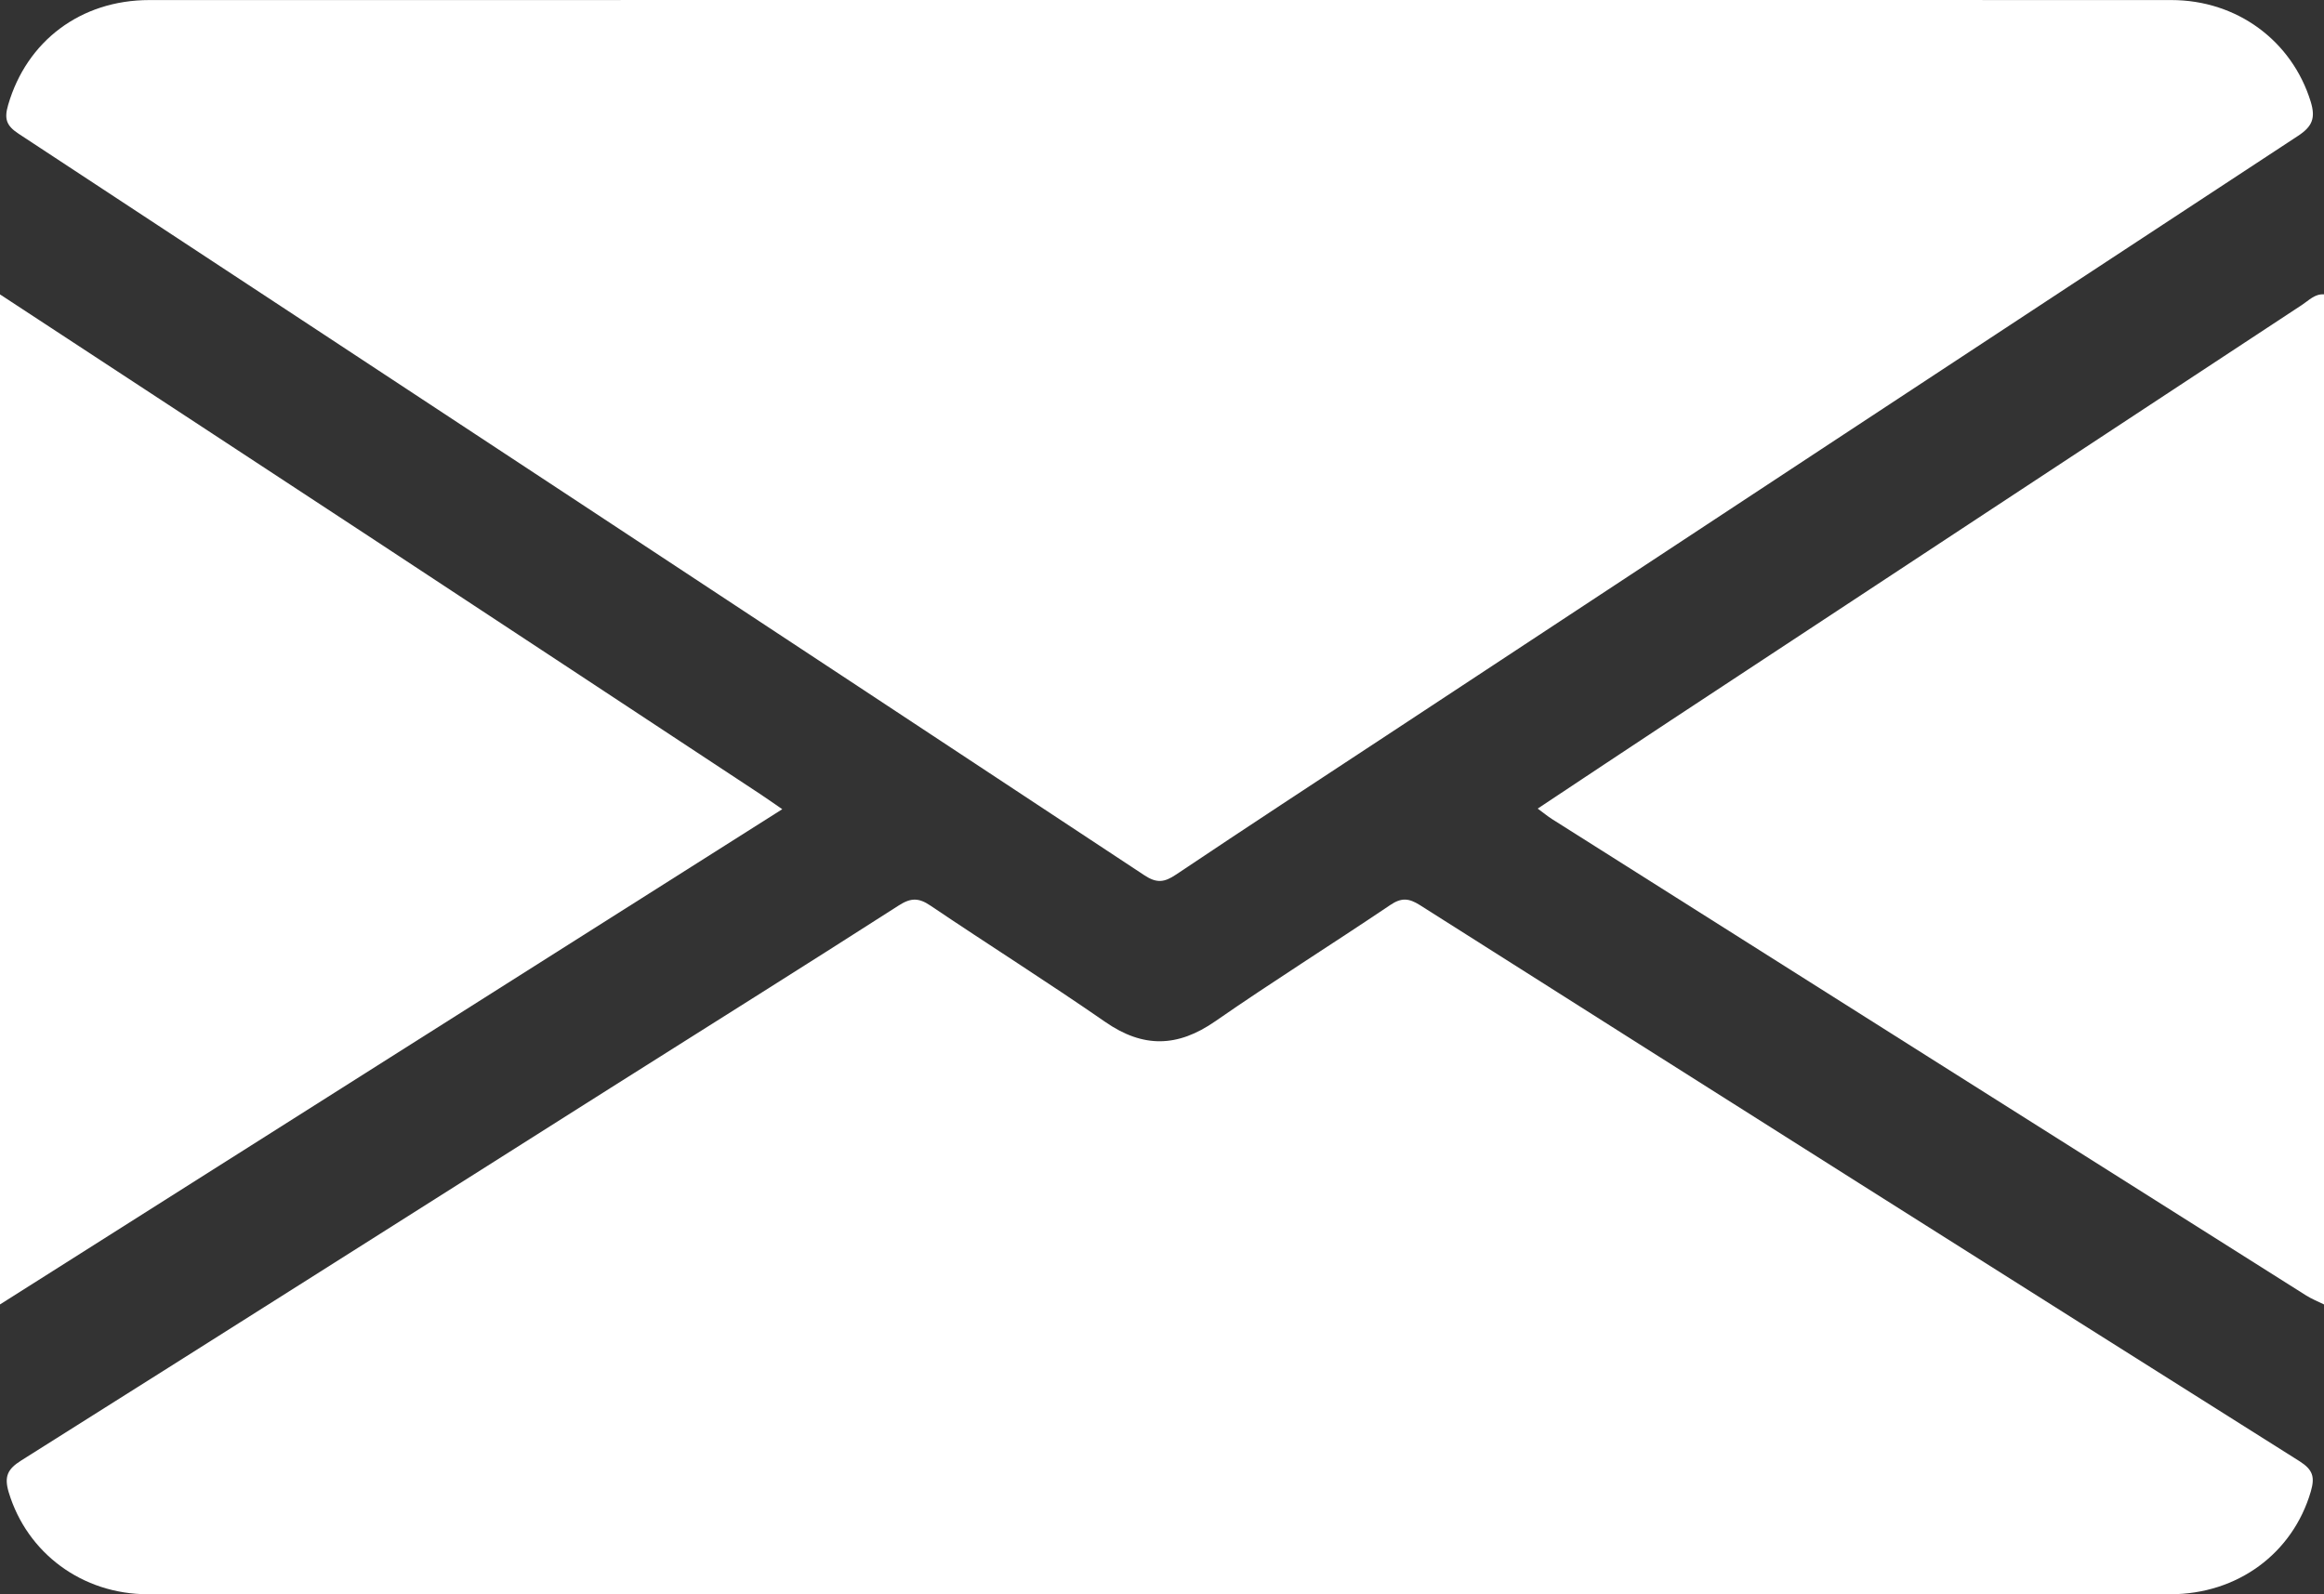 <?xml version="1.0" encoding="UTF-8"?><svg id="Layer_2" xmlns="http://www.w3.org/2000/svg" viewBox="0 0 409.47 280.96"><rect x="0" y="0" width="409.47" height="280.96" fill="#333333" stroke="none"/><defs><style>.cls-1{fill:#fff;}</style></defs><g id="Layer_1-2"><path class="cls-1" d="M409.47,229.87c-1.06-.53-2.17-.96-3.16-1.59-44.29-27.96-88.57-55.94-132.84-83.93-.77-.49-1.48-1.08-2.54-1.86,7.93-5.26,15.61-10.38,23.33-15.47,37.11-24.45,74.23-48.88,111.36-73.31,1.19-.78,2.23-1.95,3.85-1.84V229.87Z"/><path class="cls-1" d="M0,51.88c21.71,14.24,43.44,28.46,65.13,42.72,22.92,15.07,45.82,30.18,68.73,45.28,1.21,.8,2.4,1.64,3.97,2.72C91.71,171.81,45.86,200.84,0,229.87,0,170.54,0,111.21,0,51.88Z"/><path class="cls-1" d="M204.24,0c59.44,0,118.89-.01,178.33,.01,11.62,0,21.26,7.23,24.55,17.88,.89,2.89,.32,4.38-2.22,6.05-53.44,35.07-106.82,70.24-160.2,105.4-12.52,8.24-25.06,16.44-37.51,24.79-2.05,1.38-3.4,1.54-5.56,.11C135.56,110.61,69.44,67.06,3.28,23.57c-2.16-1.42-2.57-2.61-1.84-5.1C4.71,7.25,14.19,.02,26.3,.01,85.61,0,144.93,0,204.24,0Z"/><path class="cls-1" d="M204.42,280.95c-59.45,0-118.9,.01-178.35-.01-11.63,0-21.29-7.28-24.52-17.92-.85-2.81-.24-4.13,2.2-5.66,34.67-21.83,69.26-43.77,103.88-65.68,16.92-10.7,33.89-21.32,50.74-32.13,2.15-1.38,3.53-1.34,5.57,.04,10.22,6.9,20.67,13.48,30.8,20.5,6.68,4.63,12.75,4.48,19.38-.12,10.13-7.03,20.59-13.58,30.82-20.48,1.95-1.32,3.26-1.24,5.22,0,51.61,32.73,103.26,65.41,154.97,97.99,2.42,1.53,2.75,2.82,2.01,5.37-3.17,10.85-12.86,18.09-24.76,18.09-59.32,.02-118.63,0-177.95,0Z"/></g></svg>